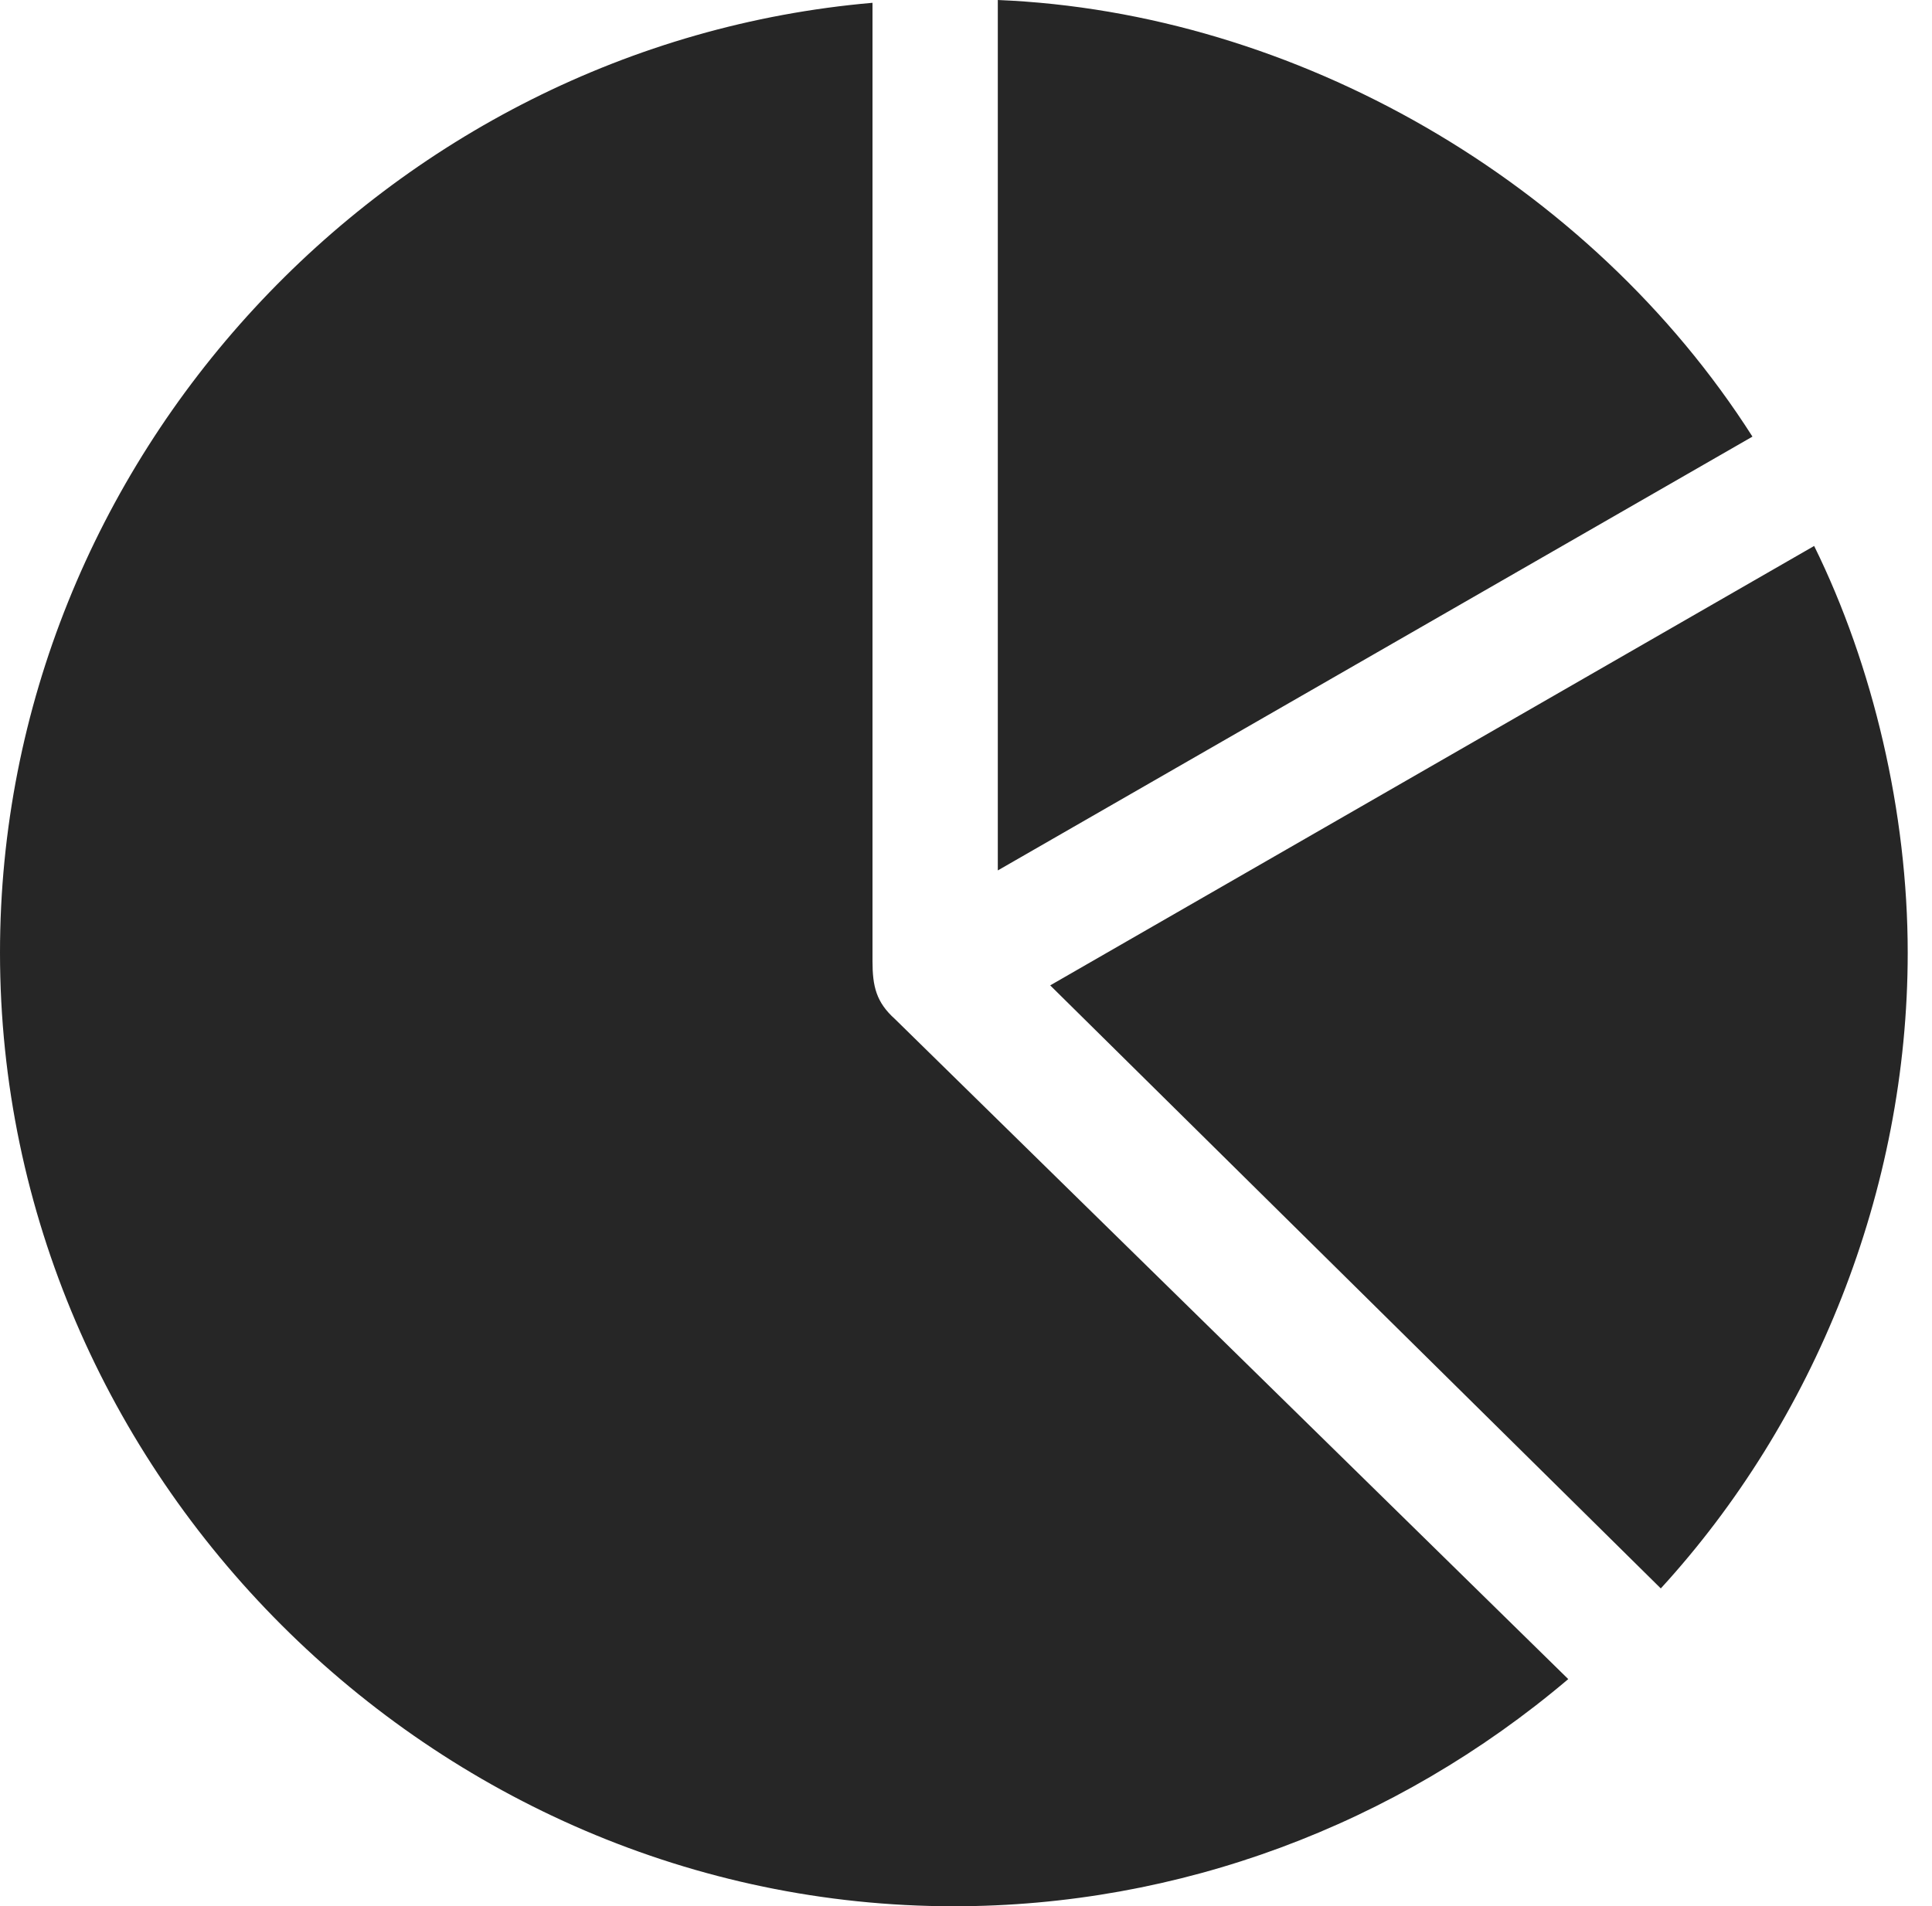 <?xml version="1.0" encoding="UTF-8"?>
<!--Generator: Apple Native CoreSVG 326-->
<!DOCTYPE svg
PUBLIC "-//W3C//DTD SVG 1.1//EN"
       "http://www.w3.org/Graphics/SVG/1.1/DTD/svg11.dtd">
<svg version="1.1" xmlns="http://www.w3.org/2000/svg" xmlns:xlink="http://www.w3.org/1999/xlink" viewBox="0 0 28.246 27.877">
 <g>
  <rect height="27.877" opacity="0" width="28.246" x="0" y="0"/>
  <path d="M13.945 27.877C17.227 27.877 20.398 26.701 22.928 24.555L13.084 14.902C12.81 14.656 12.756 14.424 12.756 14.055L12.756 0.041C5.66 0.656 0 6.713 0 13.932C0 21.561 6.33 27.877 13.945 27.877ZM27.891 13.932C27.891 11.881 27.385 9.734 26.523 7.984L15.354 14.41L24.281 23.229C26.523 20.781 27.891 17.418 27.891 13.932ZM14.588 12.729L25.621 6.385C23.242 2.652 18.936 0.178 14.588 0Z" fill="black" fill-opacity="0.85"/>
 </g>
</svg>
